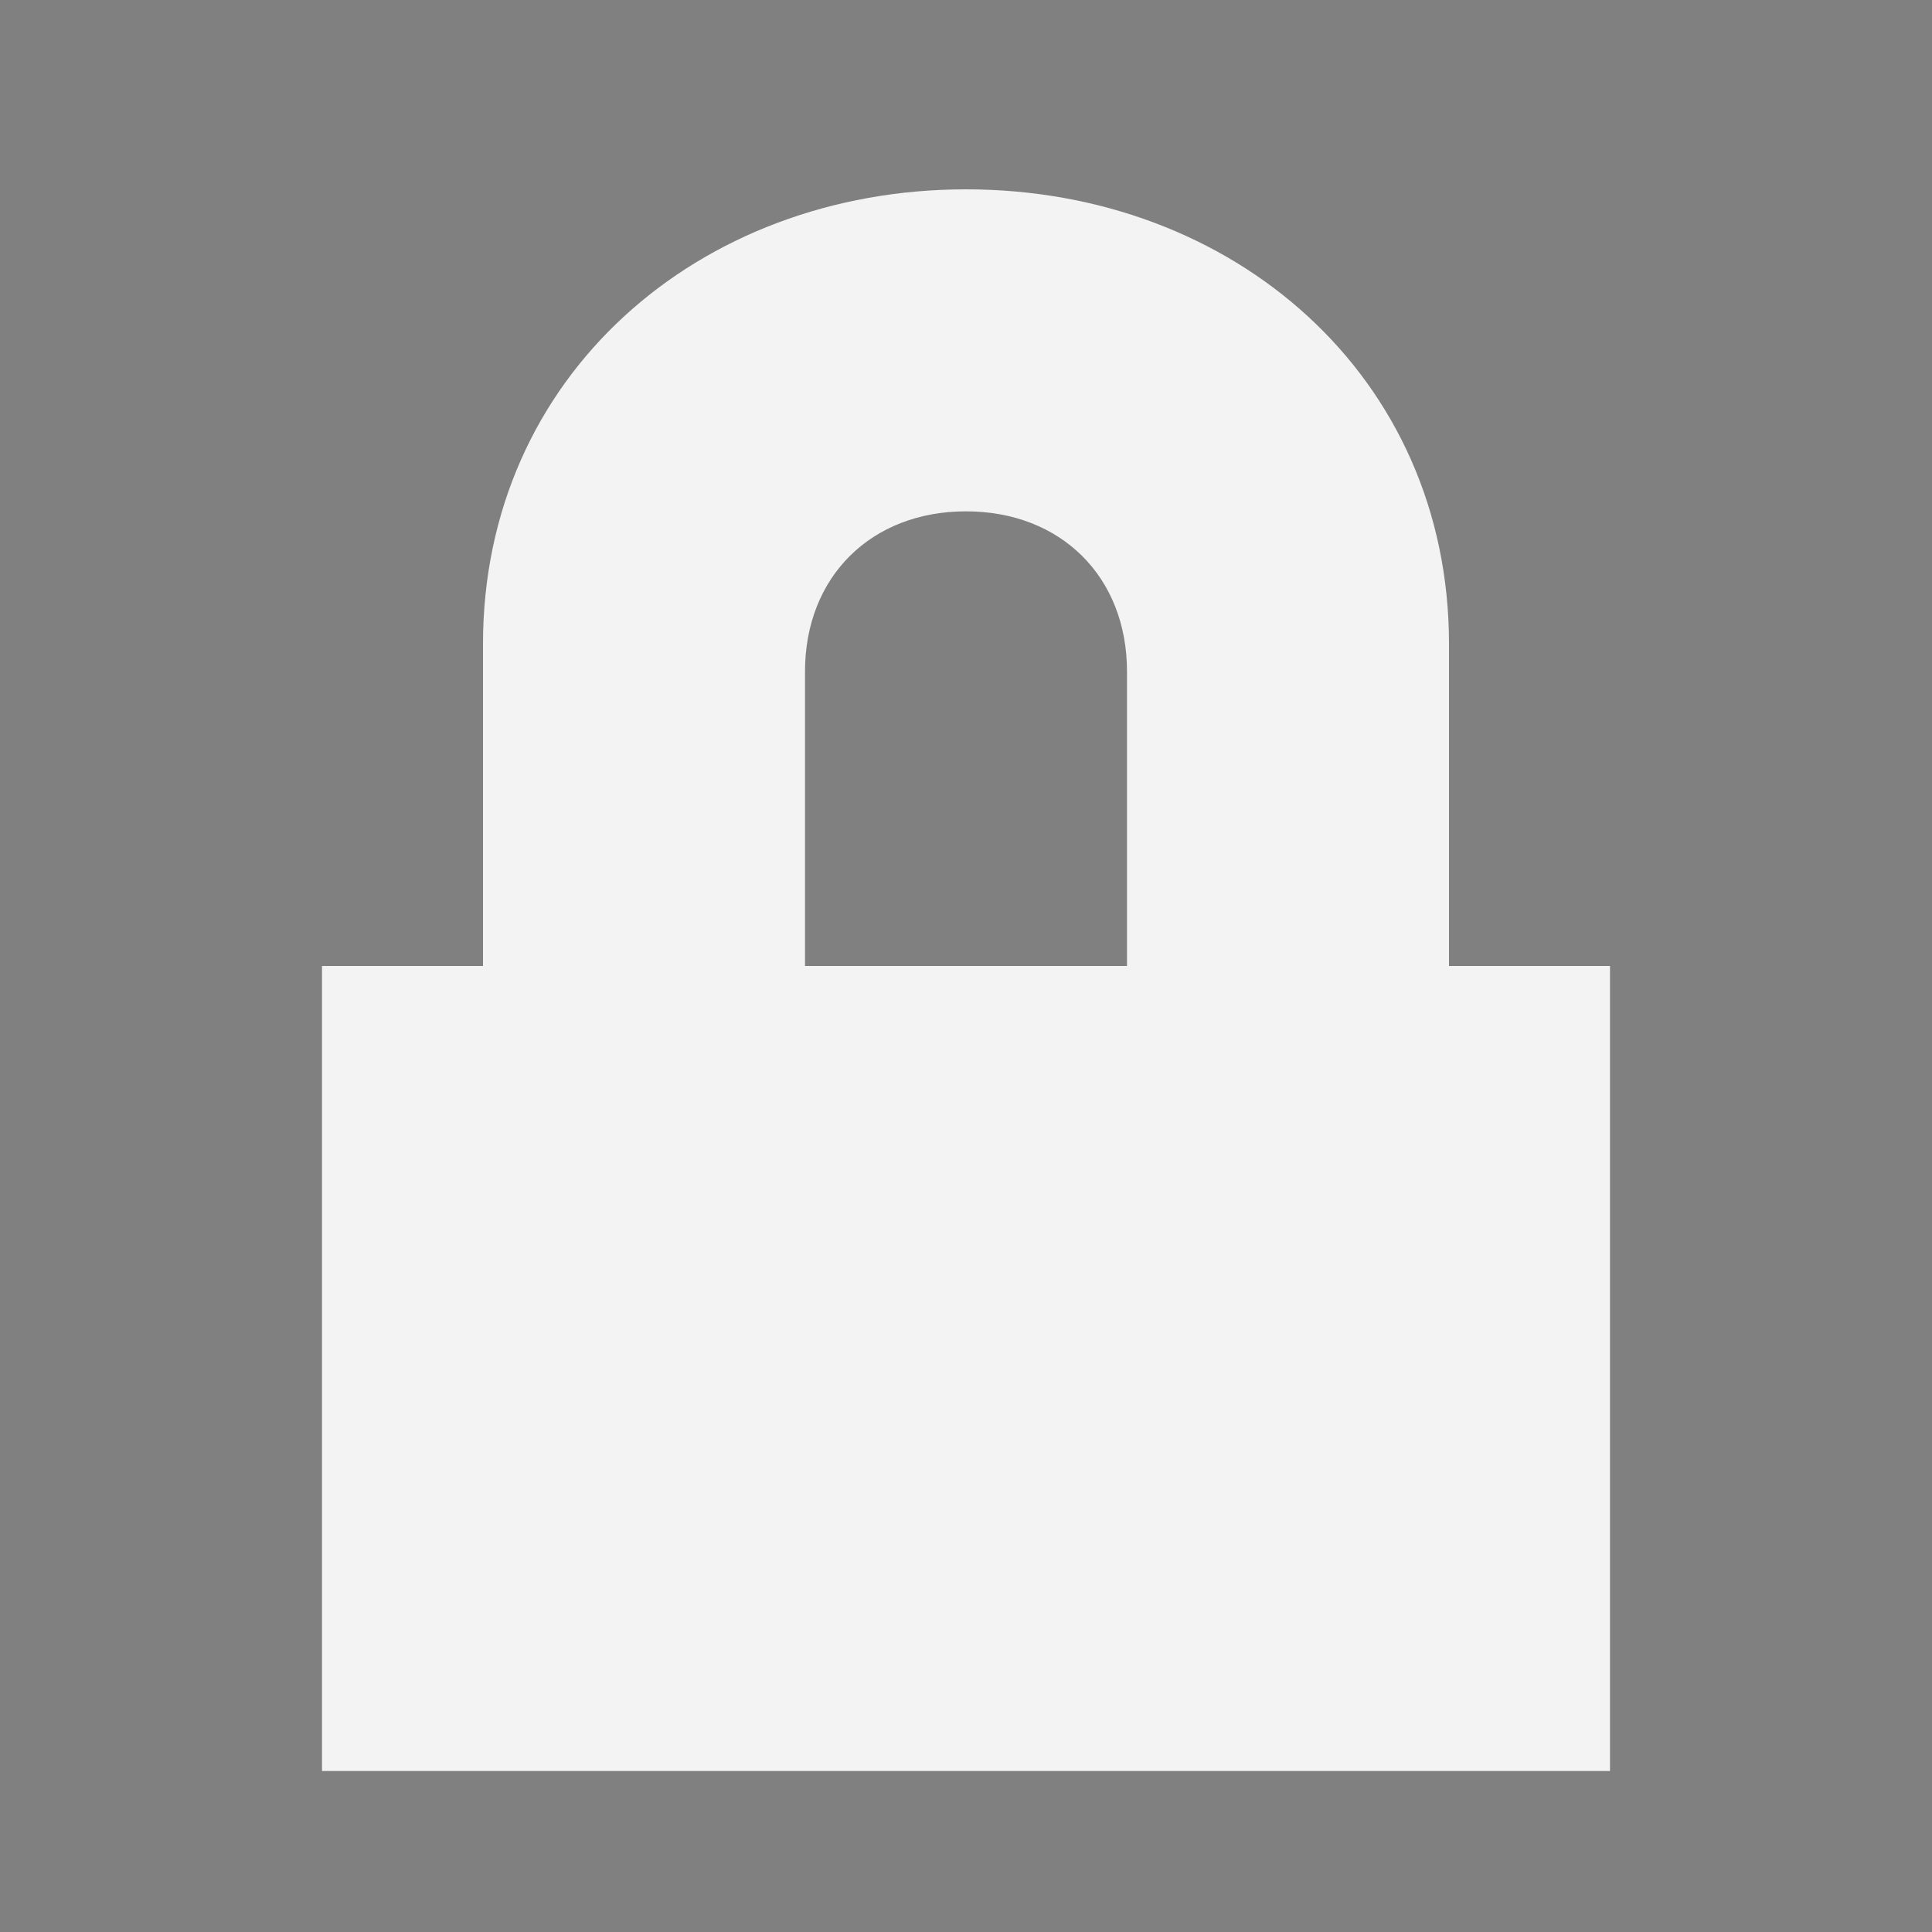 <?xml version="1.0" encoding="UTF-8" standalone="no"?>
<svg
   width="12"
   height="12"
   version="1.1"
   viewBox="0 0 12 12"
   id="svg2"
   sodipodi:docname="lock.svg"
   inkscape:version="1.3.2 (091e20ef0f, 2023-11-25, custom)"
   xmlns:inkscape="http://www.inkscape.org/namespaces/inkscape"
   xmlns:sodipodi="http://sodipodi.sourceforge.net/DTD/sodipodi-0.dtd"
   xmlns="http://www.w3.org/2000/svg"
   xmlns:svg="http://www.w3.org/2000/svg">
  <rect x="0" y="0" width="12" height="12" fill="#808080" stroke="none"/>
  <defs
     id="defs2">
    <inkscape:path-effect
       effect="fillet_chamfer"
       id="path-effect3"
       is_visible="true"
       lpeversion="1"
       nodesatellites_param="F,0,0,1,0,0,0,1 @ F,0,0,1,0,0,0,1 @ F,0,0,1,0,0,0,1 @ F,0,0,1,0,0,0,1"
       radius="0"
       unit="px"
       method="auto"
       mode="F"
       chamfer_steps="1"
       flexible="false"
       use_knot_distance="true"
       apply_no_radius="true"
       apply_with_radius="true"
       only_selected="false"
       hide_knots="false" />
  </defs>
  <sodipodi:namedview
     id="namedview2"
     pagecolor="#ffffff"
     bordercolor="#000000"
     borderopacity="0.25"
     inkscape:showpageshadow="2"
     inkscape:pageopacity="0.0"
     inkscape:pagecheckerboard="0"
     inkscape:deskcolor="#d1d1d1"
     inkscape:zoom="17.824983"
     inkscape:cx="-0.67321241"
     inkscape:cy="7.5736396"
     inkscape:window-width="2560"
     inkscape:window-height="1408"
     inkscape:window-x="0"
     inkscape:window-y="0"
     inkscape:window-maximized="1"
     inkscape:current-layer="g2" />
  <g
     id="g2">
    <rect
       style="opacity:0.001"
       width="12"
       height="12"
       x="0"
       y="0"
       id="rect1" />
    <path
       id="rect2"
       style="fill:#f3f3f3;fill-opacity:1"
       d="M 6,1.176 C 4.338,1.176 3,2.338 3,4 V 6 H 2 v 5 h 4 4 V 6 H 9 V 4 C 9,2.338 7.662,1.176 6,1.176 Z m 0,2 c 0.589,0 1,0.406 1,0.995 V 6 H 5 V 4.171 C 5,3.582 5.411,3.176 6,3.176 Z"
       sodipodi:nodetypes="sscccccccssssccss" />
  </g>
</svg>
